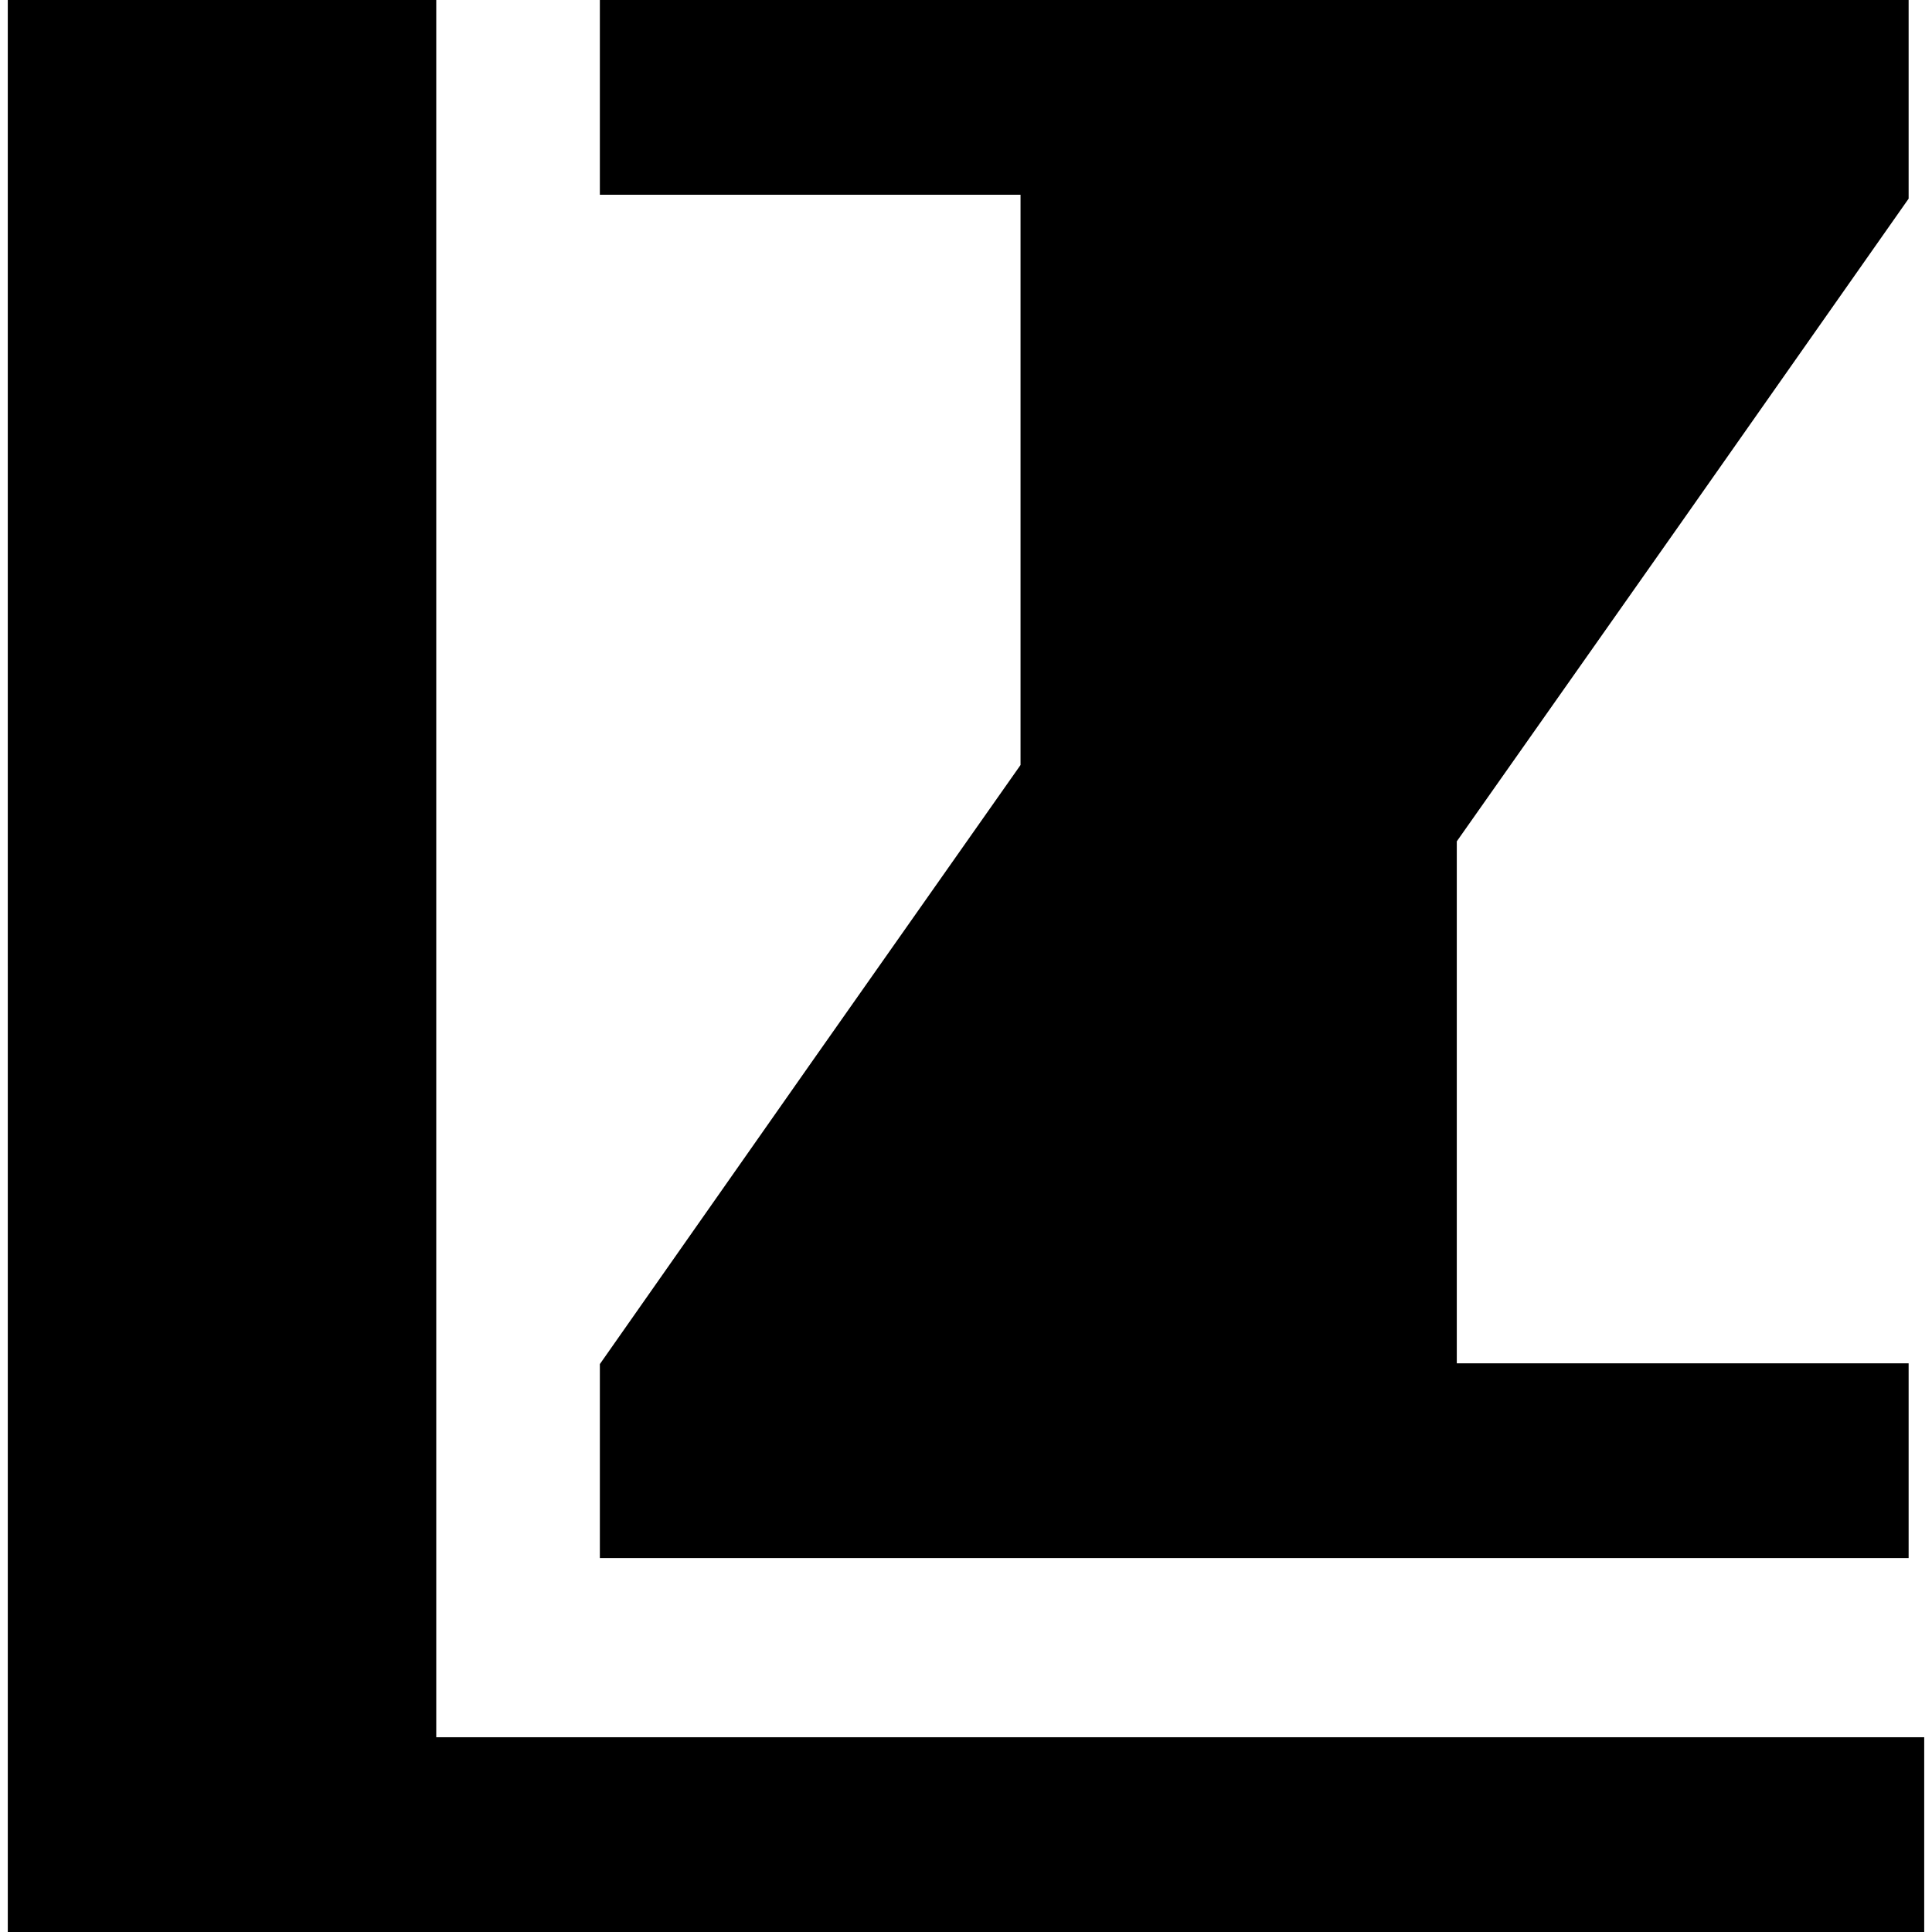 <?xml version="1.0" standalone="no"?>
<!DOCTYPE svg PUBLIC "-//W3C//DTD SVG 20010904//EN"
 "http://www.w3.org/TR/2001/REC-SVG-20010904/DTD/svg10.dtd">
<svg version="1.0" xmlns="http://www.w3.org/2000/svg"
 width="248pt" height="248pt" viewBox="0 0 248 248"
 preserveAspectRatio="xMidYMid meet">
<g transform="translate(0,248) scale(0.1,-0.1)"
fill="#000000" stroke="none">
<path d="M10 1240 l0 -1240 1230 0 1230 0 0 125 0 125 -955 0 -955 0 0 1115 0
1115 -275 0 -275 0 0 -1240z"/>
<path d="M770 2355 l0 -125 270 0 270 0 0 -366 0 -366 -270 -384 -270 -385 0
-124 0 -125 840 0 840 0 0 125 0 125 -290 0 -290 0 0 335 0 335 290 412 290
413 0 128 0 127 -840 0 -840 0 0 -125z"/>
</g>
</svg>
